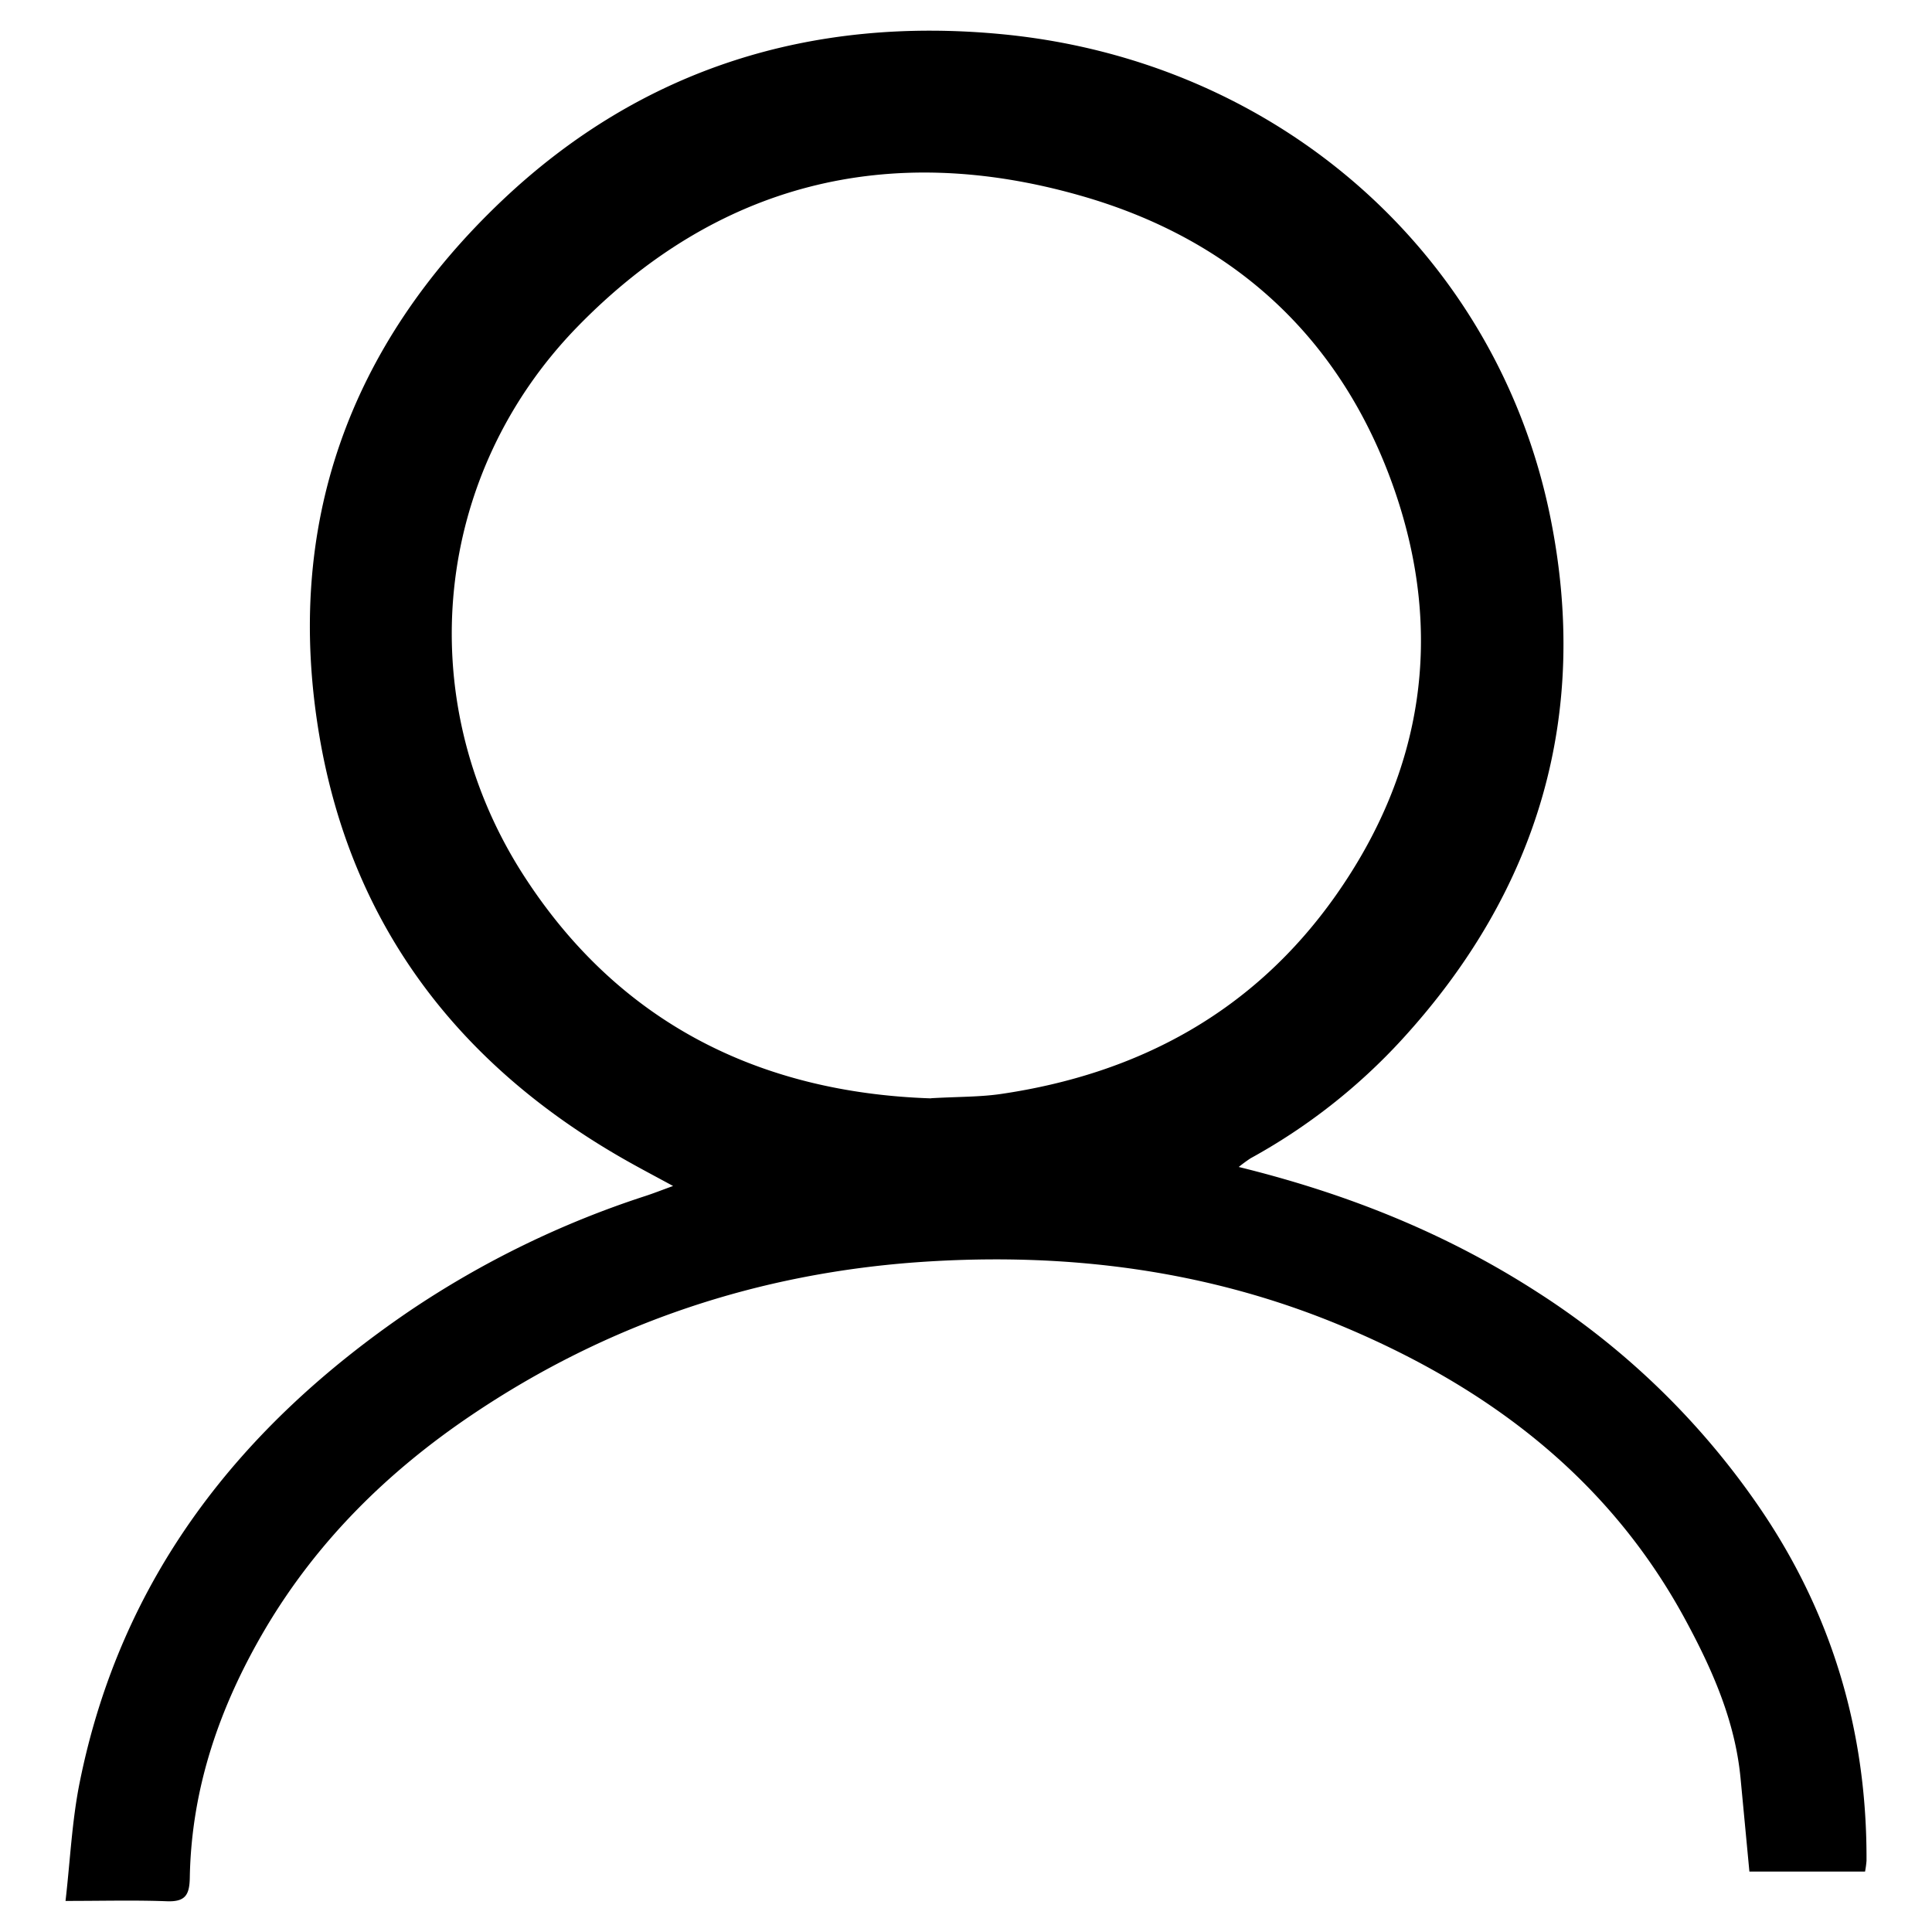 <svg id="Layer_1" data-name="Layer 1" xmlns="http://www.w3.org/2000/svg" viewBox="0 0 464.37 464.37">
<defs>
<!-- <style>.cls-1{fill:#5c5c5c;stroke:#5c5c5c;stroke-miterlimit:10;stroke-width:3px;}</style> -->
</defs>
<title>BIO ICONS</title>
<path fill="currentColor" class="cls-1" d="M297.74,280.49c26.21,6.44,49.95,16,71.82,30.12a186.42,186.42,0,0,1,53,51.23c17.73,25.71,26.21,54.26,26.07,85.43a24.14,24.14,0,0,1-.35,2.57H420.48c-.7-7.38-1.41-14.93-2.13-22.48-1.32-13.78-6.82-26.15-13.29-38.1-18.41-34-47.4-55.84-82.42-70.5-32.3-13.53-66.17-17.76-100.79-15.47-39.3,2.61-75.64,14.67-108.46,36.8-20.23,13.63-37.2,30.38-49.65,51.45C52.87,410,46,429.69,45.62,451.29c-.07,4.23-1.12,5.86-5.53,5.69-7.64-.29-15.3-.08-24.34-.08,1.12-9.69,1.54-19.22,3.4-28.46,9.9-49.27,38.54-85.61,79.3-113.35a226.42,226.42,0,0,1,56.63-27.61c2-.65,3.89-1.4,6.7-2.42-4.07-2.21-7.47-4-10.81-5.88-40.45-22.77-66.49-56.54-74.23-102.45C68.26,126.4,83.81,83.1,120.79,48.09c33.65-31.85,74.6-44.25,120.12-39.86,66.58,6.42,119,53.16,131.72,116.07,9.6,47.33-2.77,89.63-35.62,125.51a142,142,0,0,1-36.42,28.59A34.86,34.86,0,0,0,297.74,280.49Zm-74-16.52c6.59-.38,11.69-.29,16.67-1,33.42-4.87,61.06-19.91,80.69-47.79,21-29.86,26-62.75,14.15-97.2-12.63-36.6-38.67-60.51-75.7-71-46-13.1-87.15-2.91-120.71,31.51-34.71,35.6-40,89.06-13.56,131C148.33,245.92,182.72,262.64,223.75,264Z"/></svg>